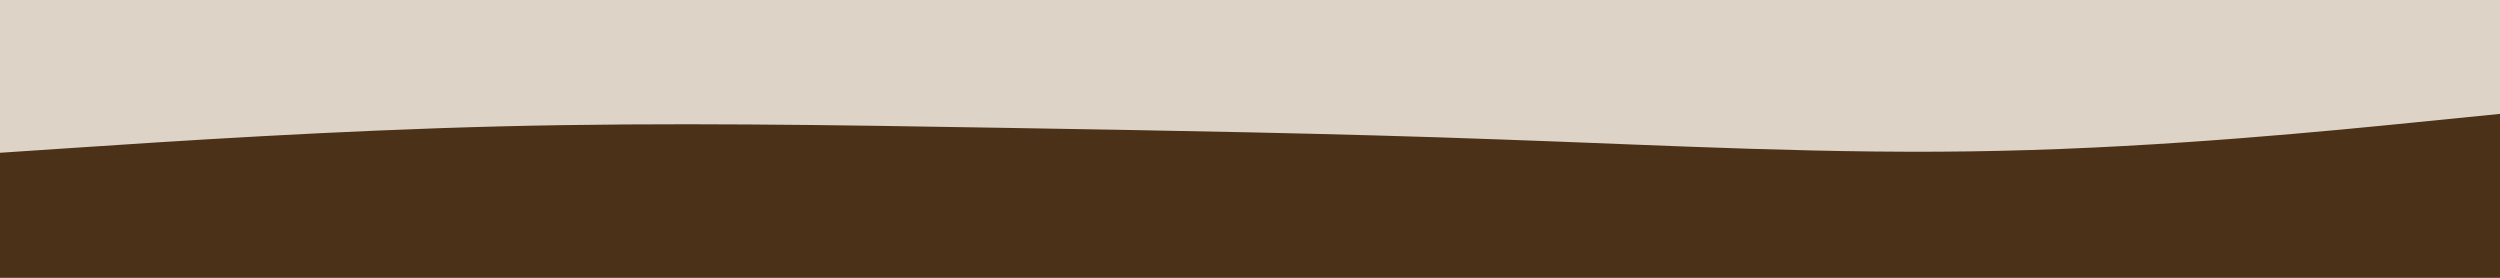       <svg
        id="visual"
        viewBox="0 0 900 100"
        width="900"
        height="100"
        xmlns="http://www.w3.org/2000/svg"
        xmlns:xlink="http://www.w3.org/1999/xlink"
        version="1.1"
      >
        <rect x="0" y="0" width="900" height="100" fill="#ddd3c6"></rect>
        <path
          d="M0 55L30 53C60 51 120 47 180 45.5C240 44 300 45 360 46C420 47 480 48 540 50.2C600 52.3 660 55.7 720 54.3C780 53 840 47 870 44L900 41L900 101L870 101C840 101 780 101 720 101C660 101 600 101 540 101C480 101 420 101 360 101C300 101 240 101 180 101C120 101 60 101 30 101L0 101Z"
          fill="#4b3118"
        ></path>
      </svg>